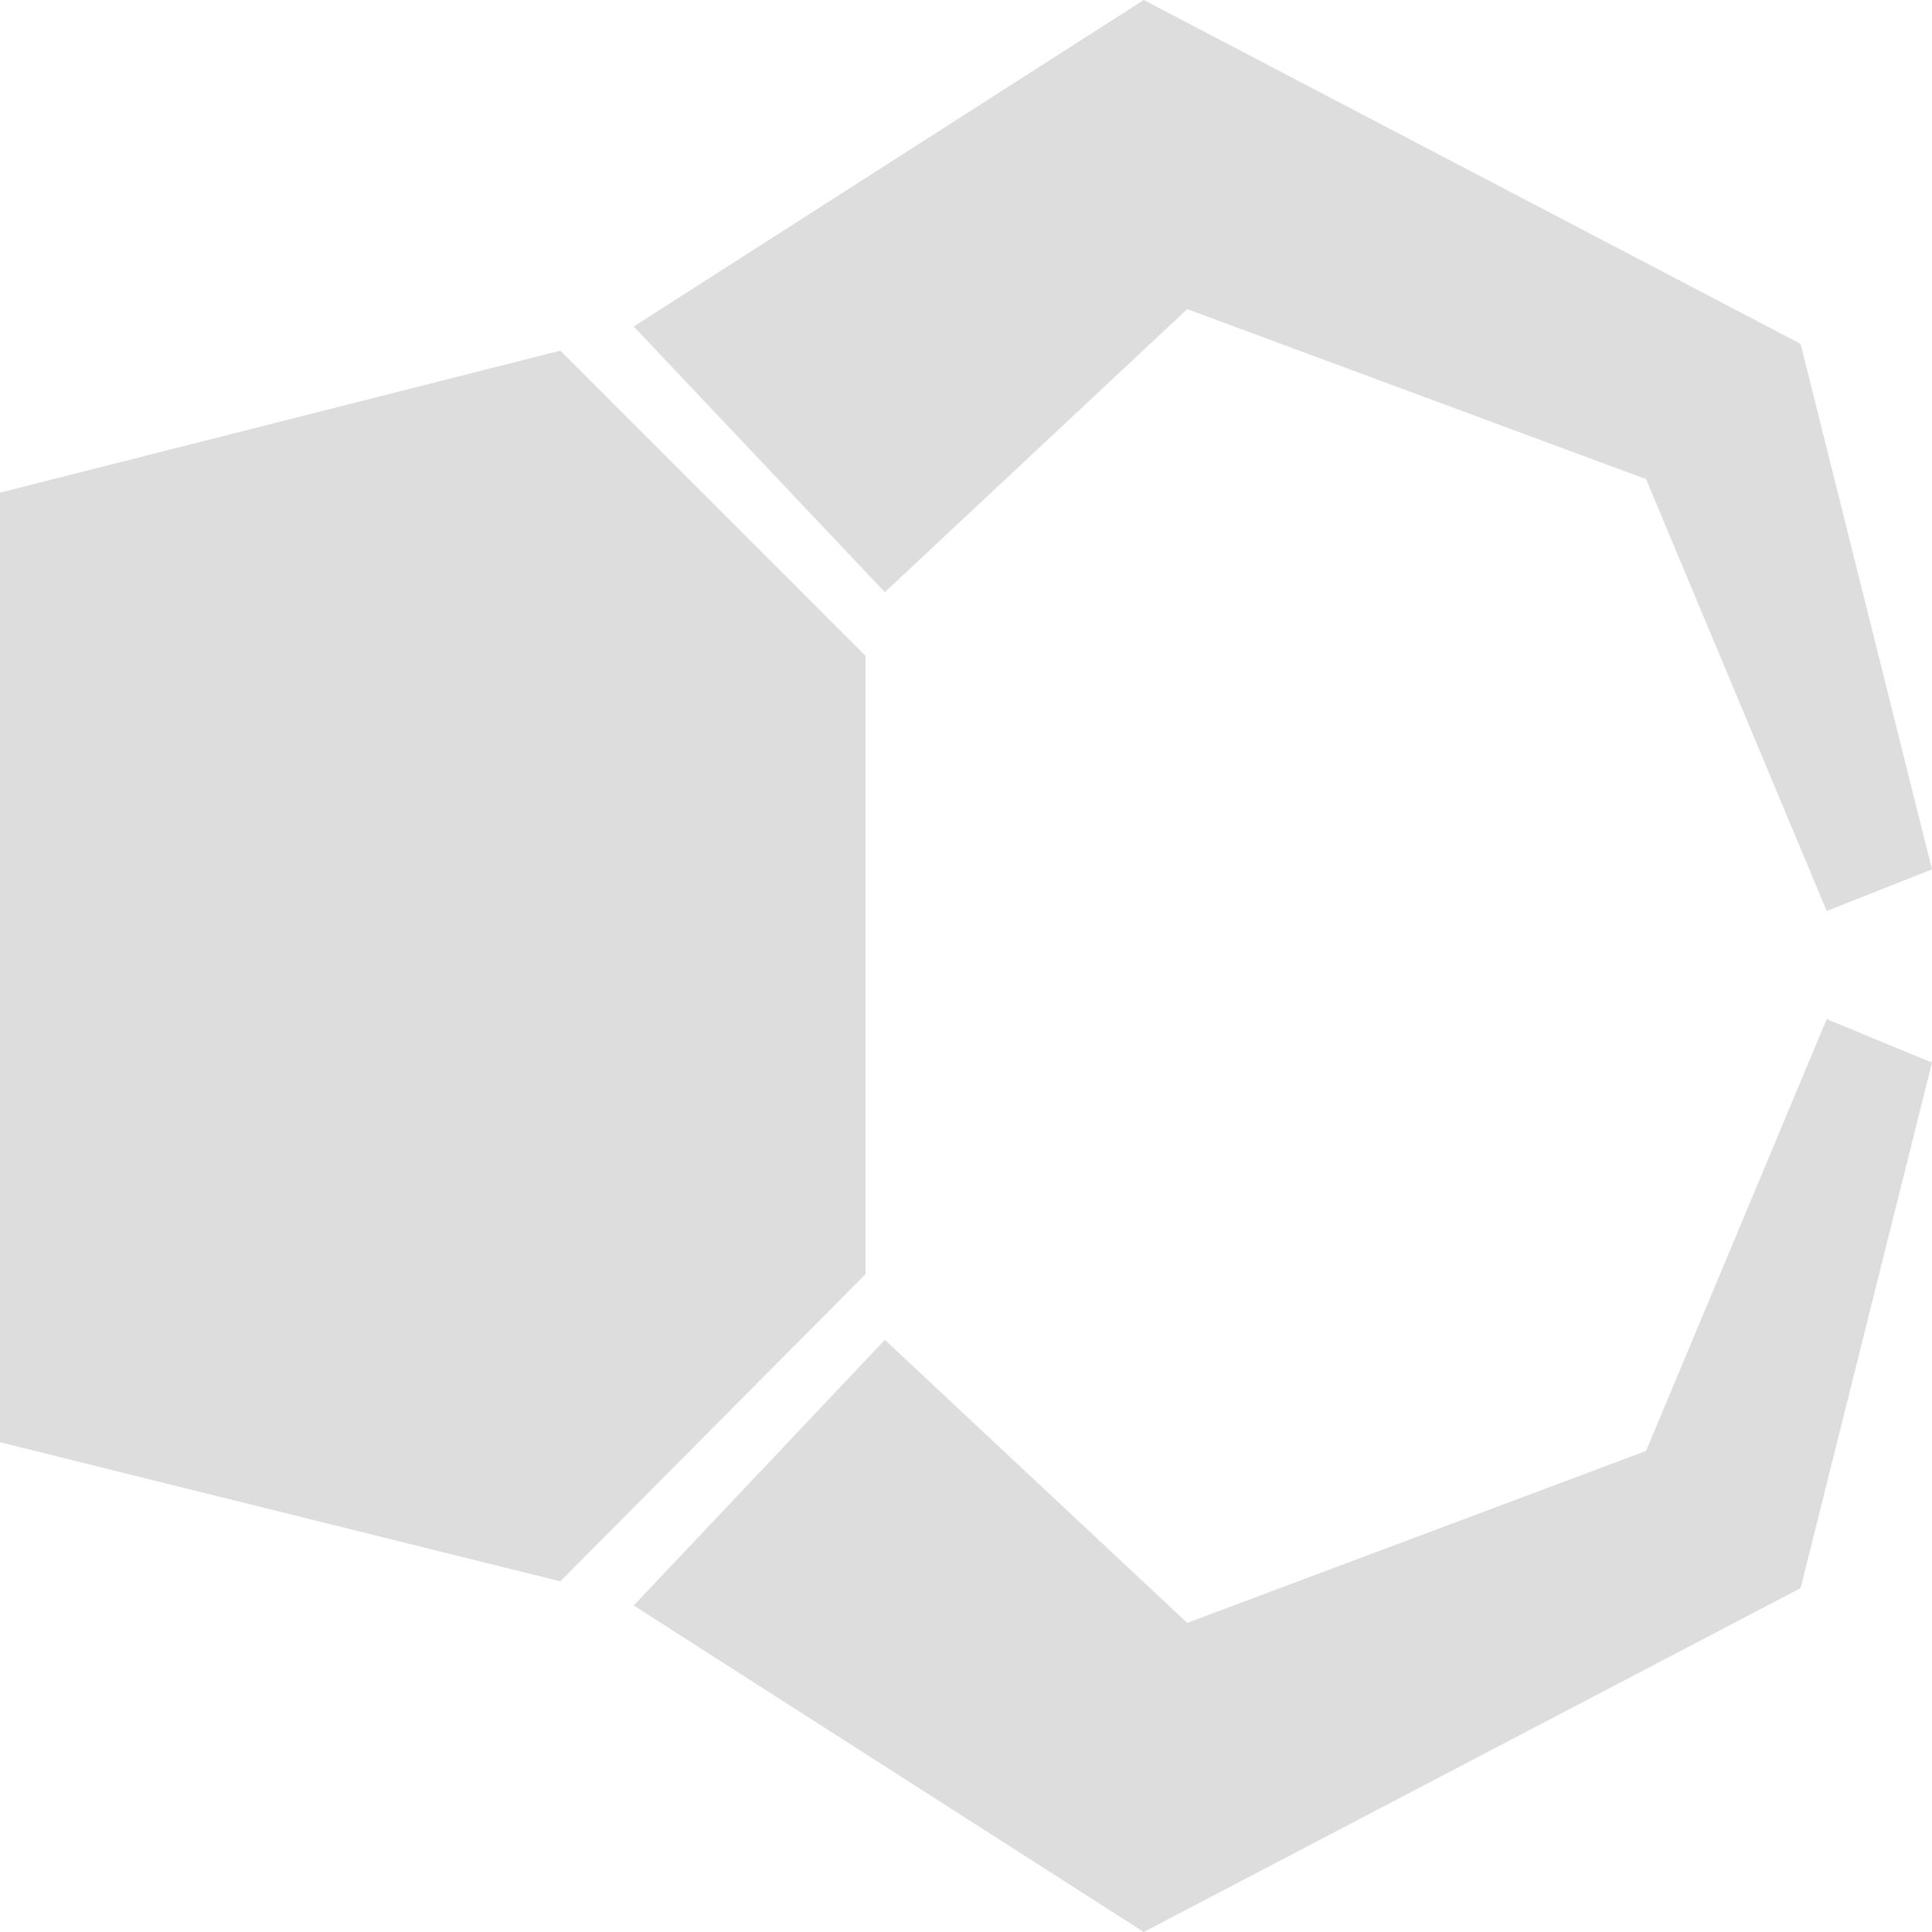 <?xml version="1.0" encoding="utf-8"?>
<svg
  xmlns="http://www.w3.org/2000/svg"
  xmlns:xlink="http://www.w3.org/1999/xlink"
  viewBox="0 0 100 100"
  width="100%"
  height="100%"
  >
  <path transform="translate(50, 50)" fill="#DDDDDD" d="M50 5L43.2 32.2L9.2 50L-17.2 33.1L-4.2 19.35L11.45 34L35.2 25.1L44.55 2.75L50 5M44.55 -2.85L35.2 -25.2L11.45 -34L-4.2 -19.35L-17.2 -33.1L9.2 -50L43.2 -32.2L50 -5L44.55 -2.85M-5.2 15.95L-21 31.85L-50 24.65L-50 -24.5L-21 -31.85L-5.2 -16.05L-5.2 15.95" />
</svg>
